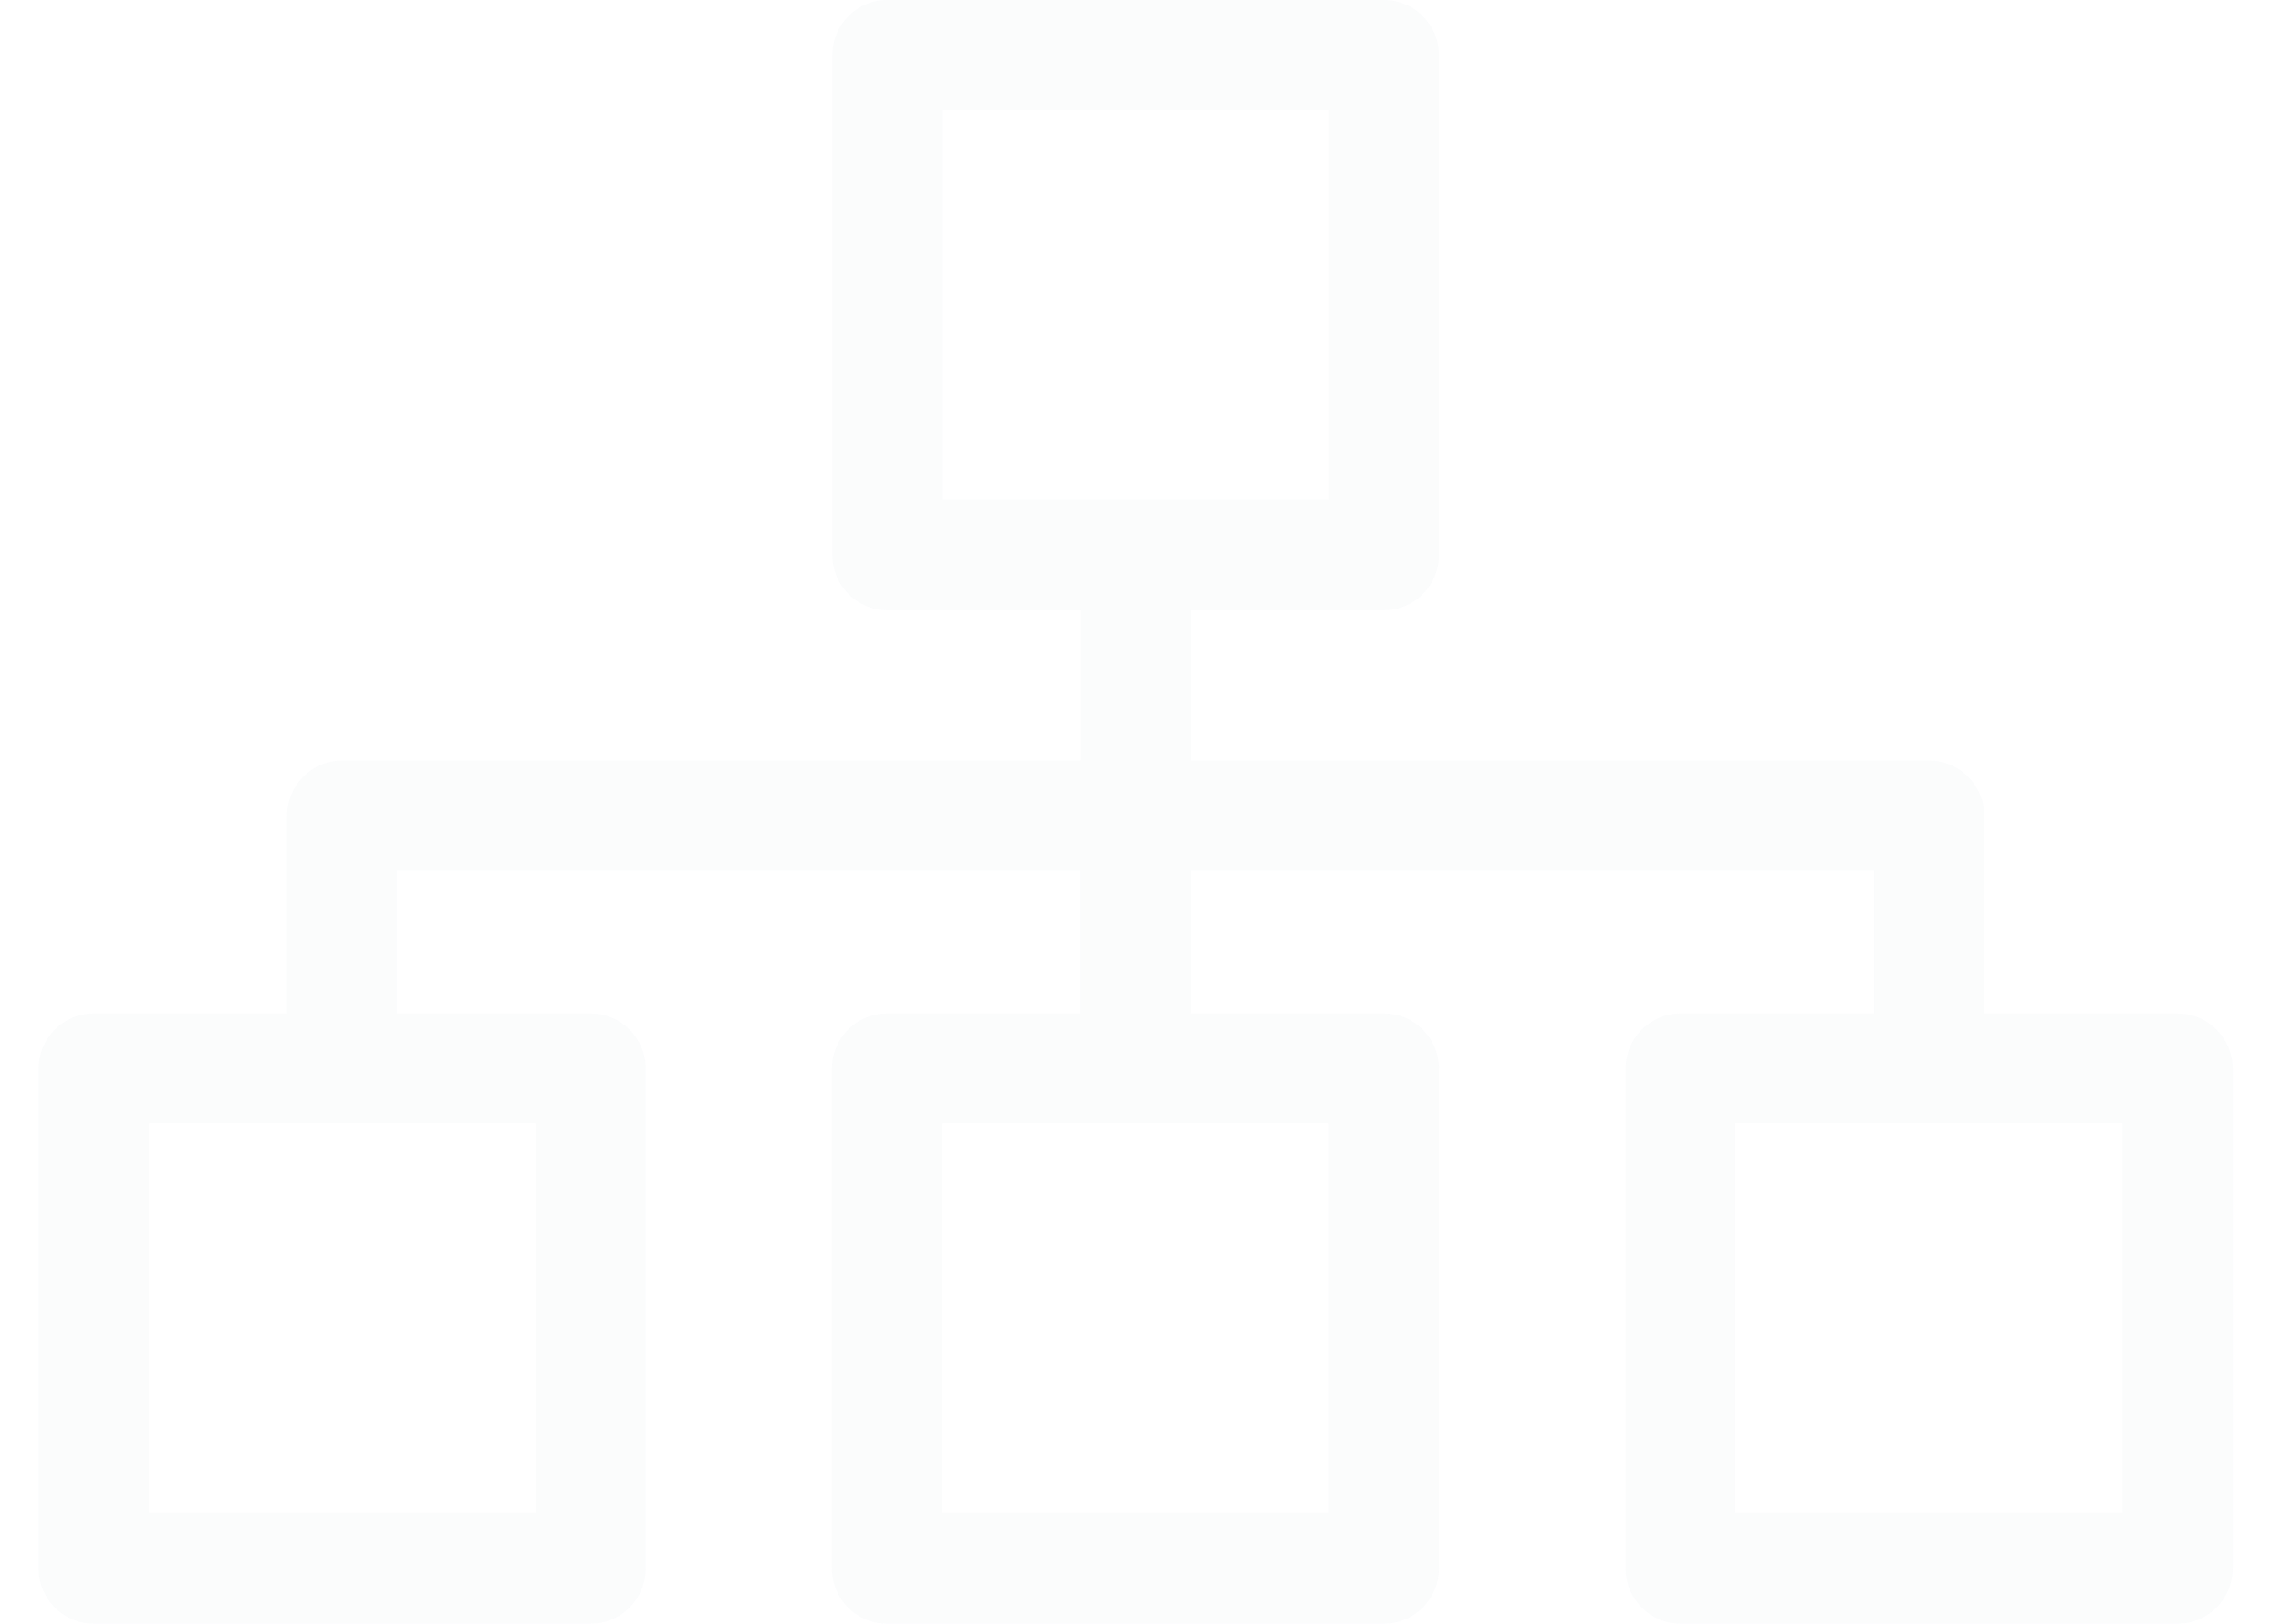 <?xml version="1.0" encoding="UTF-8"?>
<svg width="236px" height="168px" viewBox="0 0 236 168" version="1.1" xmlns="http://www.w3.org/2000/svg" xmlns:xlink="http://www.w3.org/1999/xlink">
    <!-- Generator: Sketch 48 (47235) - http://www.bohemiancoding.com/sketch -->
    <title>Artboard</title>
    <desc>Created with Sketch.</desc>
    <defs>
        <linearGradient x1="-58.414%" y1="-17.875%" x2="100%" y2="118.82%" id="linearGradient-1">
            <stop stop-color="#C0CEDA" offset="0%"></stop>
            <stop stop-color="#C0CEDA" offset="100%"></stop>
        </linearGradient>
    </defs>
    <g id="Criar-chatbot" stroke="none" stroke-width="1" fill="none" fill-rule="evenodd" opacity="0.072">
        <g id="Artboard" fill="url(#linearGradient-1)" fill-rule="nonzero">
            <path d="M86.12,5.727 L86.12,57.412 C86.12,60.579 88.668,63.14 91.817,63.14 L111.826,63.14 L111.826,78.692 L35.403,78.692 C32.253,78.692 29.706,81.253 29.706,84.419 L29.706,104.86 L9.697,104.86 C6.547,104.86 4,107.421 4,110.588 L4,162.273 C4,165.439 6.547,168 9.697,168 L61.109,168 C64.259,168 66.806,165.439 66.806,162.273 L66.806,110.588 C66.806,107.421 64.259,104.86 61.109,104.86 L41.054,104.86 L41.054,90.1 L111.78,90.1 L111.78,104.86 L91.771,104.86 C88.621,104.86 86.074,107.421 86.074,110.588 L86.074,162.273 C86.074,165.439 88.621,168 91.771,168 L143.183,168 C146.332,168 148.88,165.439 148.88,162.273 L148.88,110.588 C148.88,107.421 146.332,104.86 143.183,104.86 L123.174,104.86 L123.174,90.1 L193.9,90.1 L193.9,104.86 L173.891,104.86 C170.741,104.86 168.194,107.421 168.194,110.588 L168.194,162.273 C168.194,165.439 170.741,168 173.891,168 L225.303,168 C228.453,168 231,165.439 231,162.273 L231,110.588 C231,107.421 228.453,104.86 225.303,104.86 L205.294,104.86 L205.294,84.419 C205.294,81.253 202.747,78.692 199.597,78.692 L123.174,78.692 L123.174,63.14 L143.183,63.14 C146.332,63.14 148.88,60.579 148.88,57.412 L148.88,5.727 C148.88,2.561 146.332,0 143.183,0 L91.771,0 C88.668,6.61702769e-15 86.12,2.561 86.12,5.727 Z M55.412,156.499 L15.394,156.499 L15.394,116.222 L55.412,116.222 L55.412,156.499 Z M137.486,156.499 L97.422,156.499 L97.422,116.222 L137.486,116.222 L137.486,156.499 Z M219.56,156.499 L179.542,156.499 L179.542,116.222 L219.606,116.222 L219.606,156.499 L219.56,156.499 Z M97.468,11.408 L137.532,11.408 L137.532,51.685 L97.468,51.685 L97.468,11.408 L97.468,11.408 Z" id="organization-copy"></path>
        </g>
    </g>
</svg>

